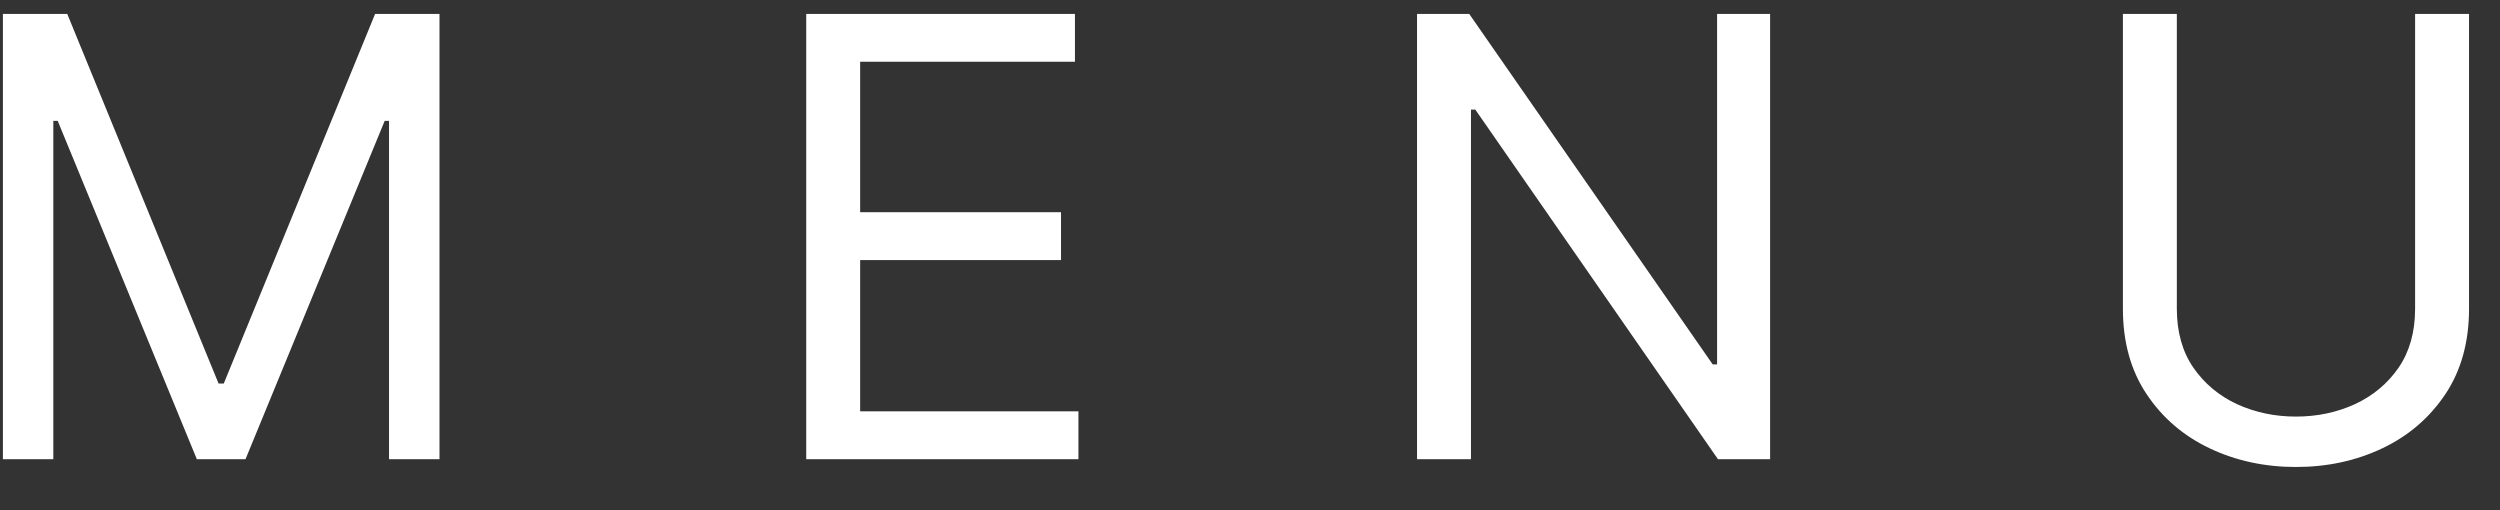 <svg width="49" height="10" viewBox="0 0 49 10" fill="none" xmlns="http://www.w3.org/2000/svg">
<rect x="0" y="0" width="49" height="10" fill="#333333" stroke="none"/>
<path d="M0.057 0.273H1.318L4.284 7.517H4.386L7.352 0.273H8.614V9H7.625V2.369H7.54L4.812 9H3.858L1.131 2.369H1.045V9H0.057V0.273ZM15.802 9V0.273H21.069V1.21H16.859V4.159H20.796V5.097H16.859V8.062H21.137V9H15.802ZM34.694 0.273V9H33.672L28.916 2.148H28.831V9H27.774V0.273H28.797L33.569 7.142H33.655V0.273H34.694ZM47.336 0.273H48.393V6.051C48.393 6.705 48.238 7.263 47.929 7.726C47.619 8.189 47.207 8.543 46.693 8.787C46.179 9.031 45.615 9.153 45.001 9.153C44.388 9.153 43.824 9.031 43.309 8.787C42.795 8.543 42.383 8.189 42.074 7.726C41.764 7.263 41.609 6.705 41.609 6.051V0.273H42.666V6.051C42.666 6.506 42.774 6.891 42.99 7.206C43.206 7.518 43.491 7.757 43.846 7.922C44.202 8.084 44.586 8.165 45.001 8.165C45.416 8.165 45.801 8.084 46.156 7.922C46.511 7.757 46.797 7.518 47.013 7.206C47.228 6.891 47.336 6.506 47.336 6.051V0.273Z" fill="white"/>
</svg>
